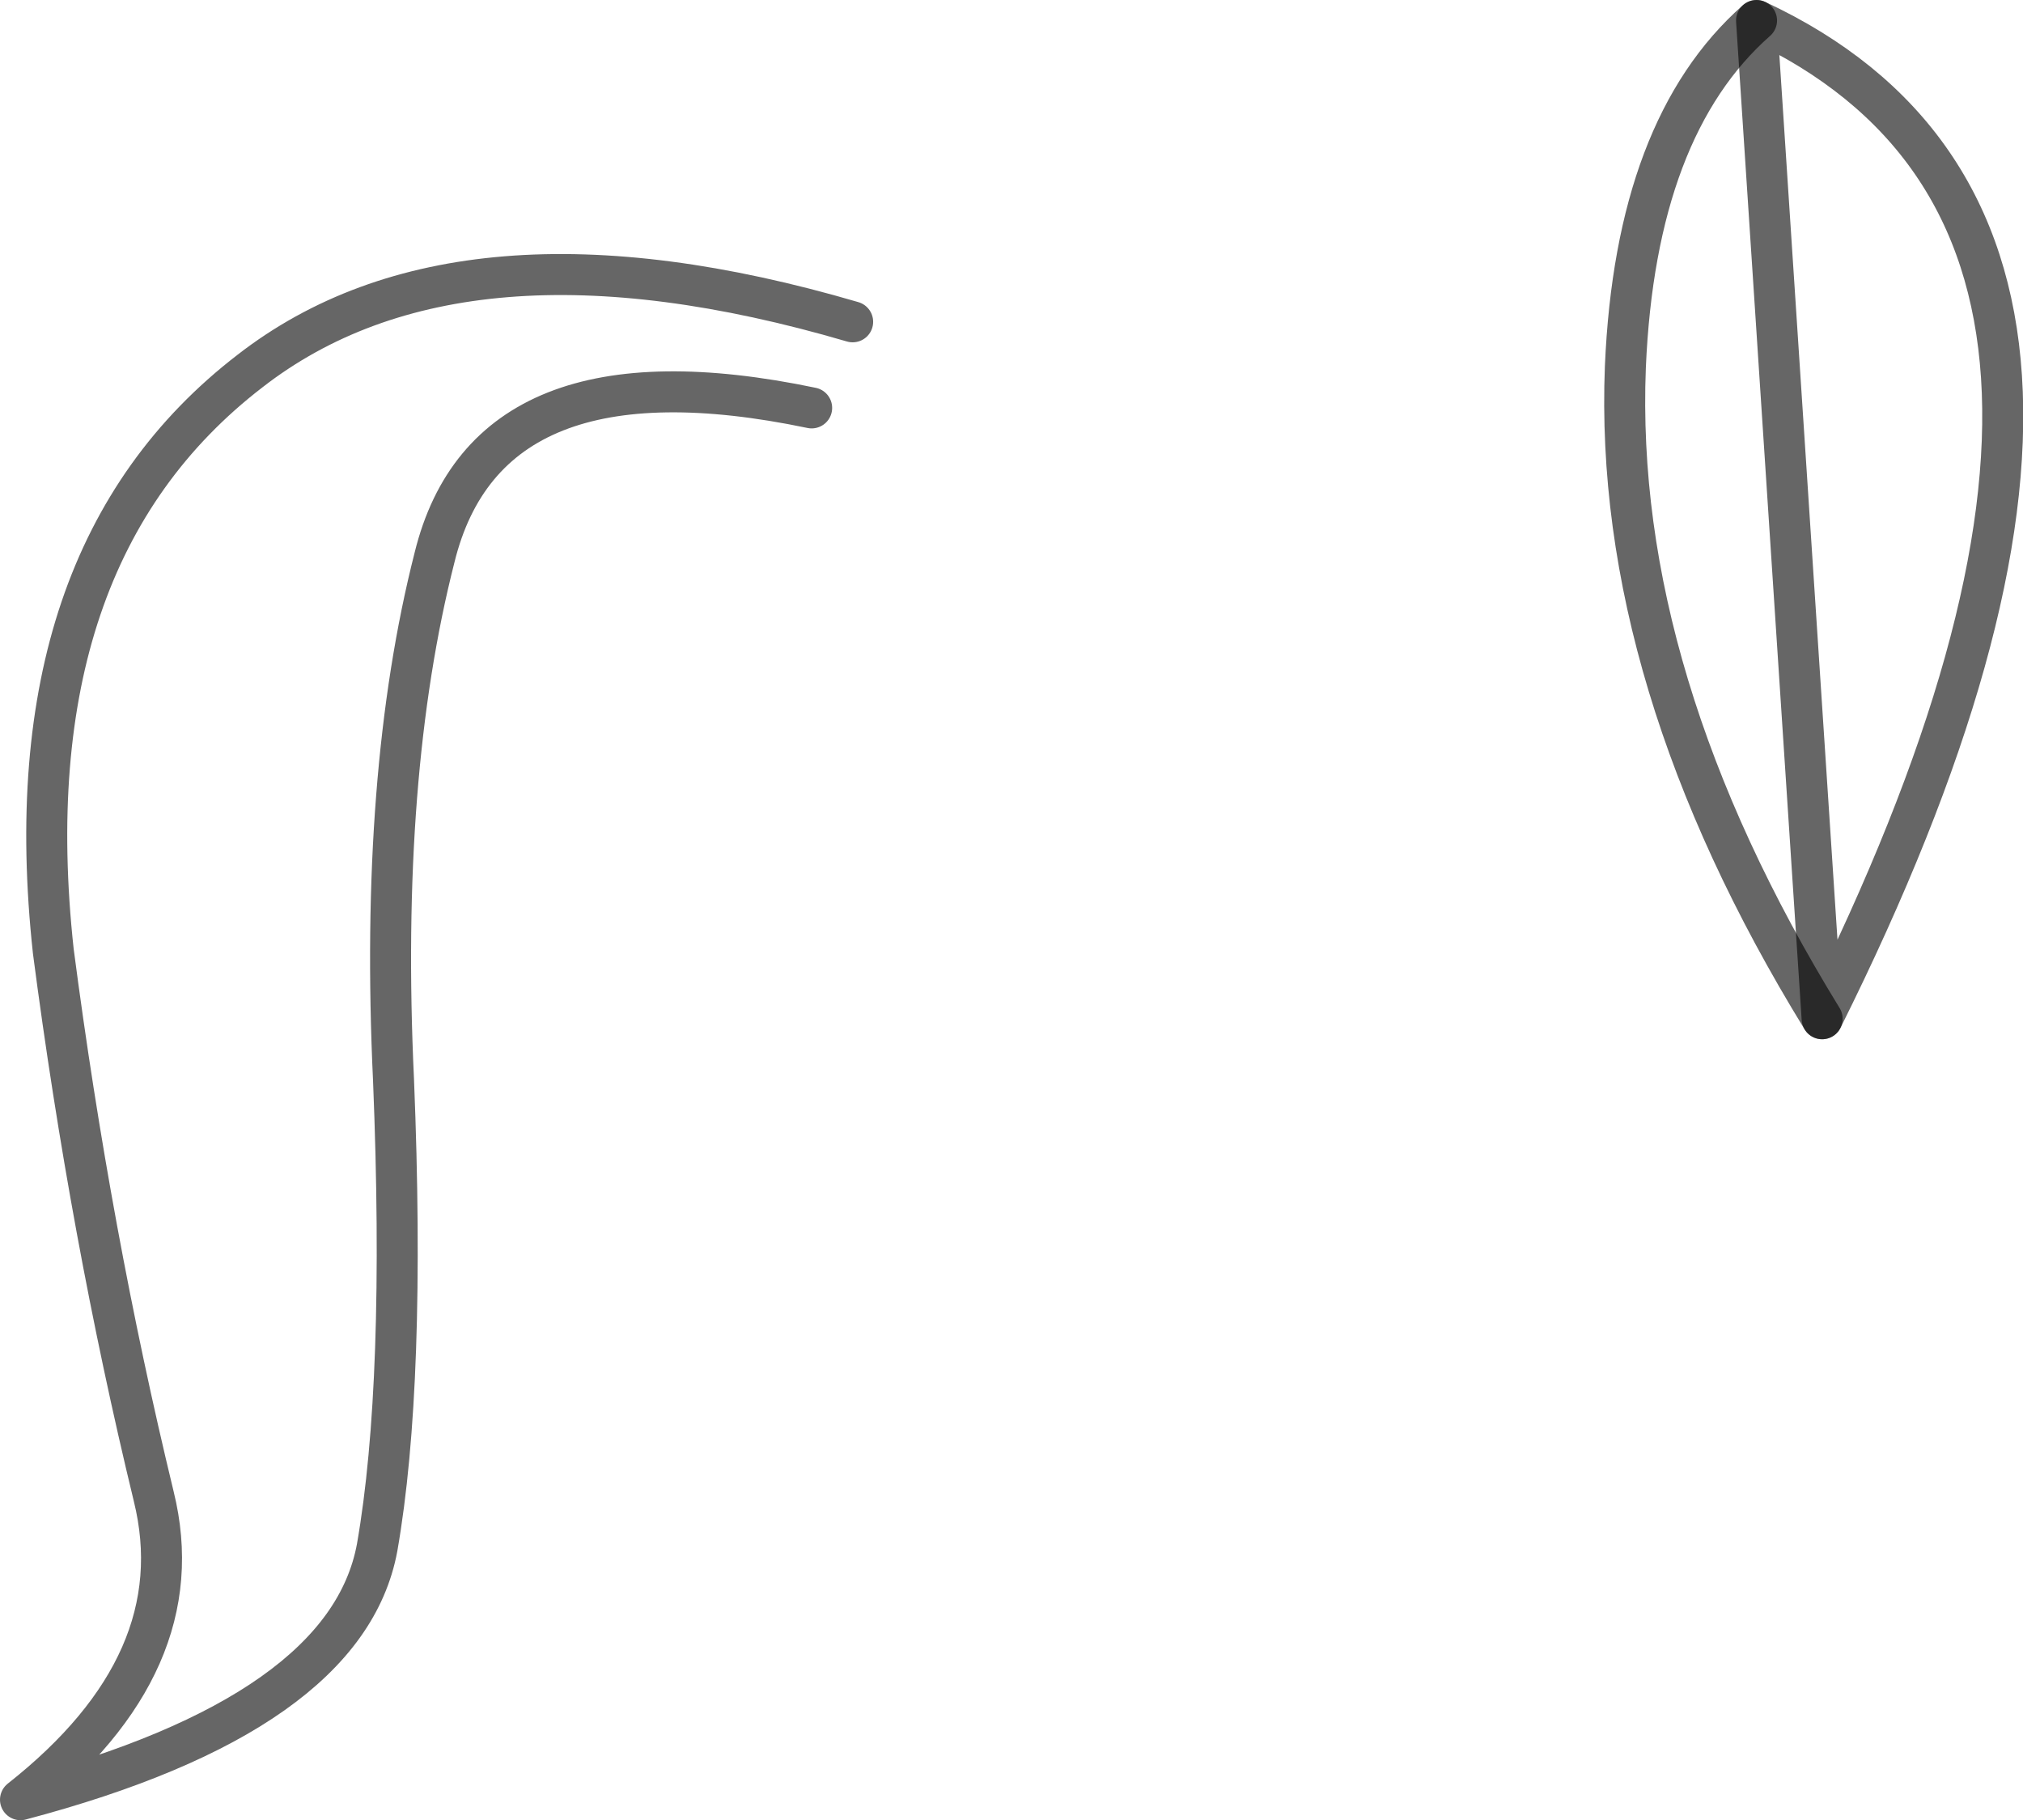 <?xml version="1.0" encoding="UTF-8" standalone="no"?>
<svg xmlns:xlink="http://www.w3.org/1999/xlink" height="44.4px" width="49.35px" xmlns="http://www.w3.org/2000/svg">
  <g transform="matrix(1.0, 0.0, 0.0, 1.0, 29.15, 9.45)">
    <path d="M15.3 15.4 Q10.2 7.1 10.5 -0.5 10.75 -6.35 13.7 -8.95 24.85 -3.75 15.3 15.4 M-9.35 0.5 Q-17.25 -1.15 -18.55 4.15 -19.9 9.45 -19.55 16.9 -19.25 24.3 -19.95 28.3 -20.7 32.35 -28.65 34.45 -24.4 31.1 -25.4 27.05 -26.95 20.65 -27.85 13.75 -28.9 4.1 -23.05 -0.4 -17.9 -4.4 -8.35 -1.6 L-9.35 0.5" fill="#ffffff" fill-opacity="0.0" fill-rule="evenodd" stroke="none"/>
    <path d="M13.7 -8.95 Q10.75 -6.35 10.5 -0.5 10.2 7.1 15.3 15.4 M-8.35 -1.6 Q-17.9 -4.4 -23.05 -0.4 -28.9 4.1 -27.85 13.75 -26.95 20.65 -25.4 27.05 -24.4 31.1 -28.65 34.45 -20.7 32.35 -19.95 28.3 -19.25 24.3 -19.55 16.9 -19.9 9.45 -18.55 4.15 -17.25 -1.15 -9.35 0.5" fill="none" stroke="#000000" stroke-linecap="round" stroke-linejoin="round" stroke-opacity="0.6" stroke-width="1.0"/>
    <path d="M15.3 15.4 Q24.85 -3.75 13.7 -8.95 Z" fill="none" stroke="#000000" stroke-linecap="round" stroke-linejoin="round" stroke-opacity="0.6" stroke-width="1.0"/>
  </g>
</svg>
